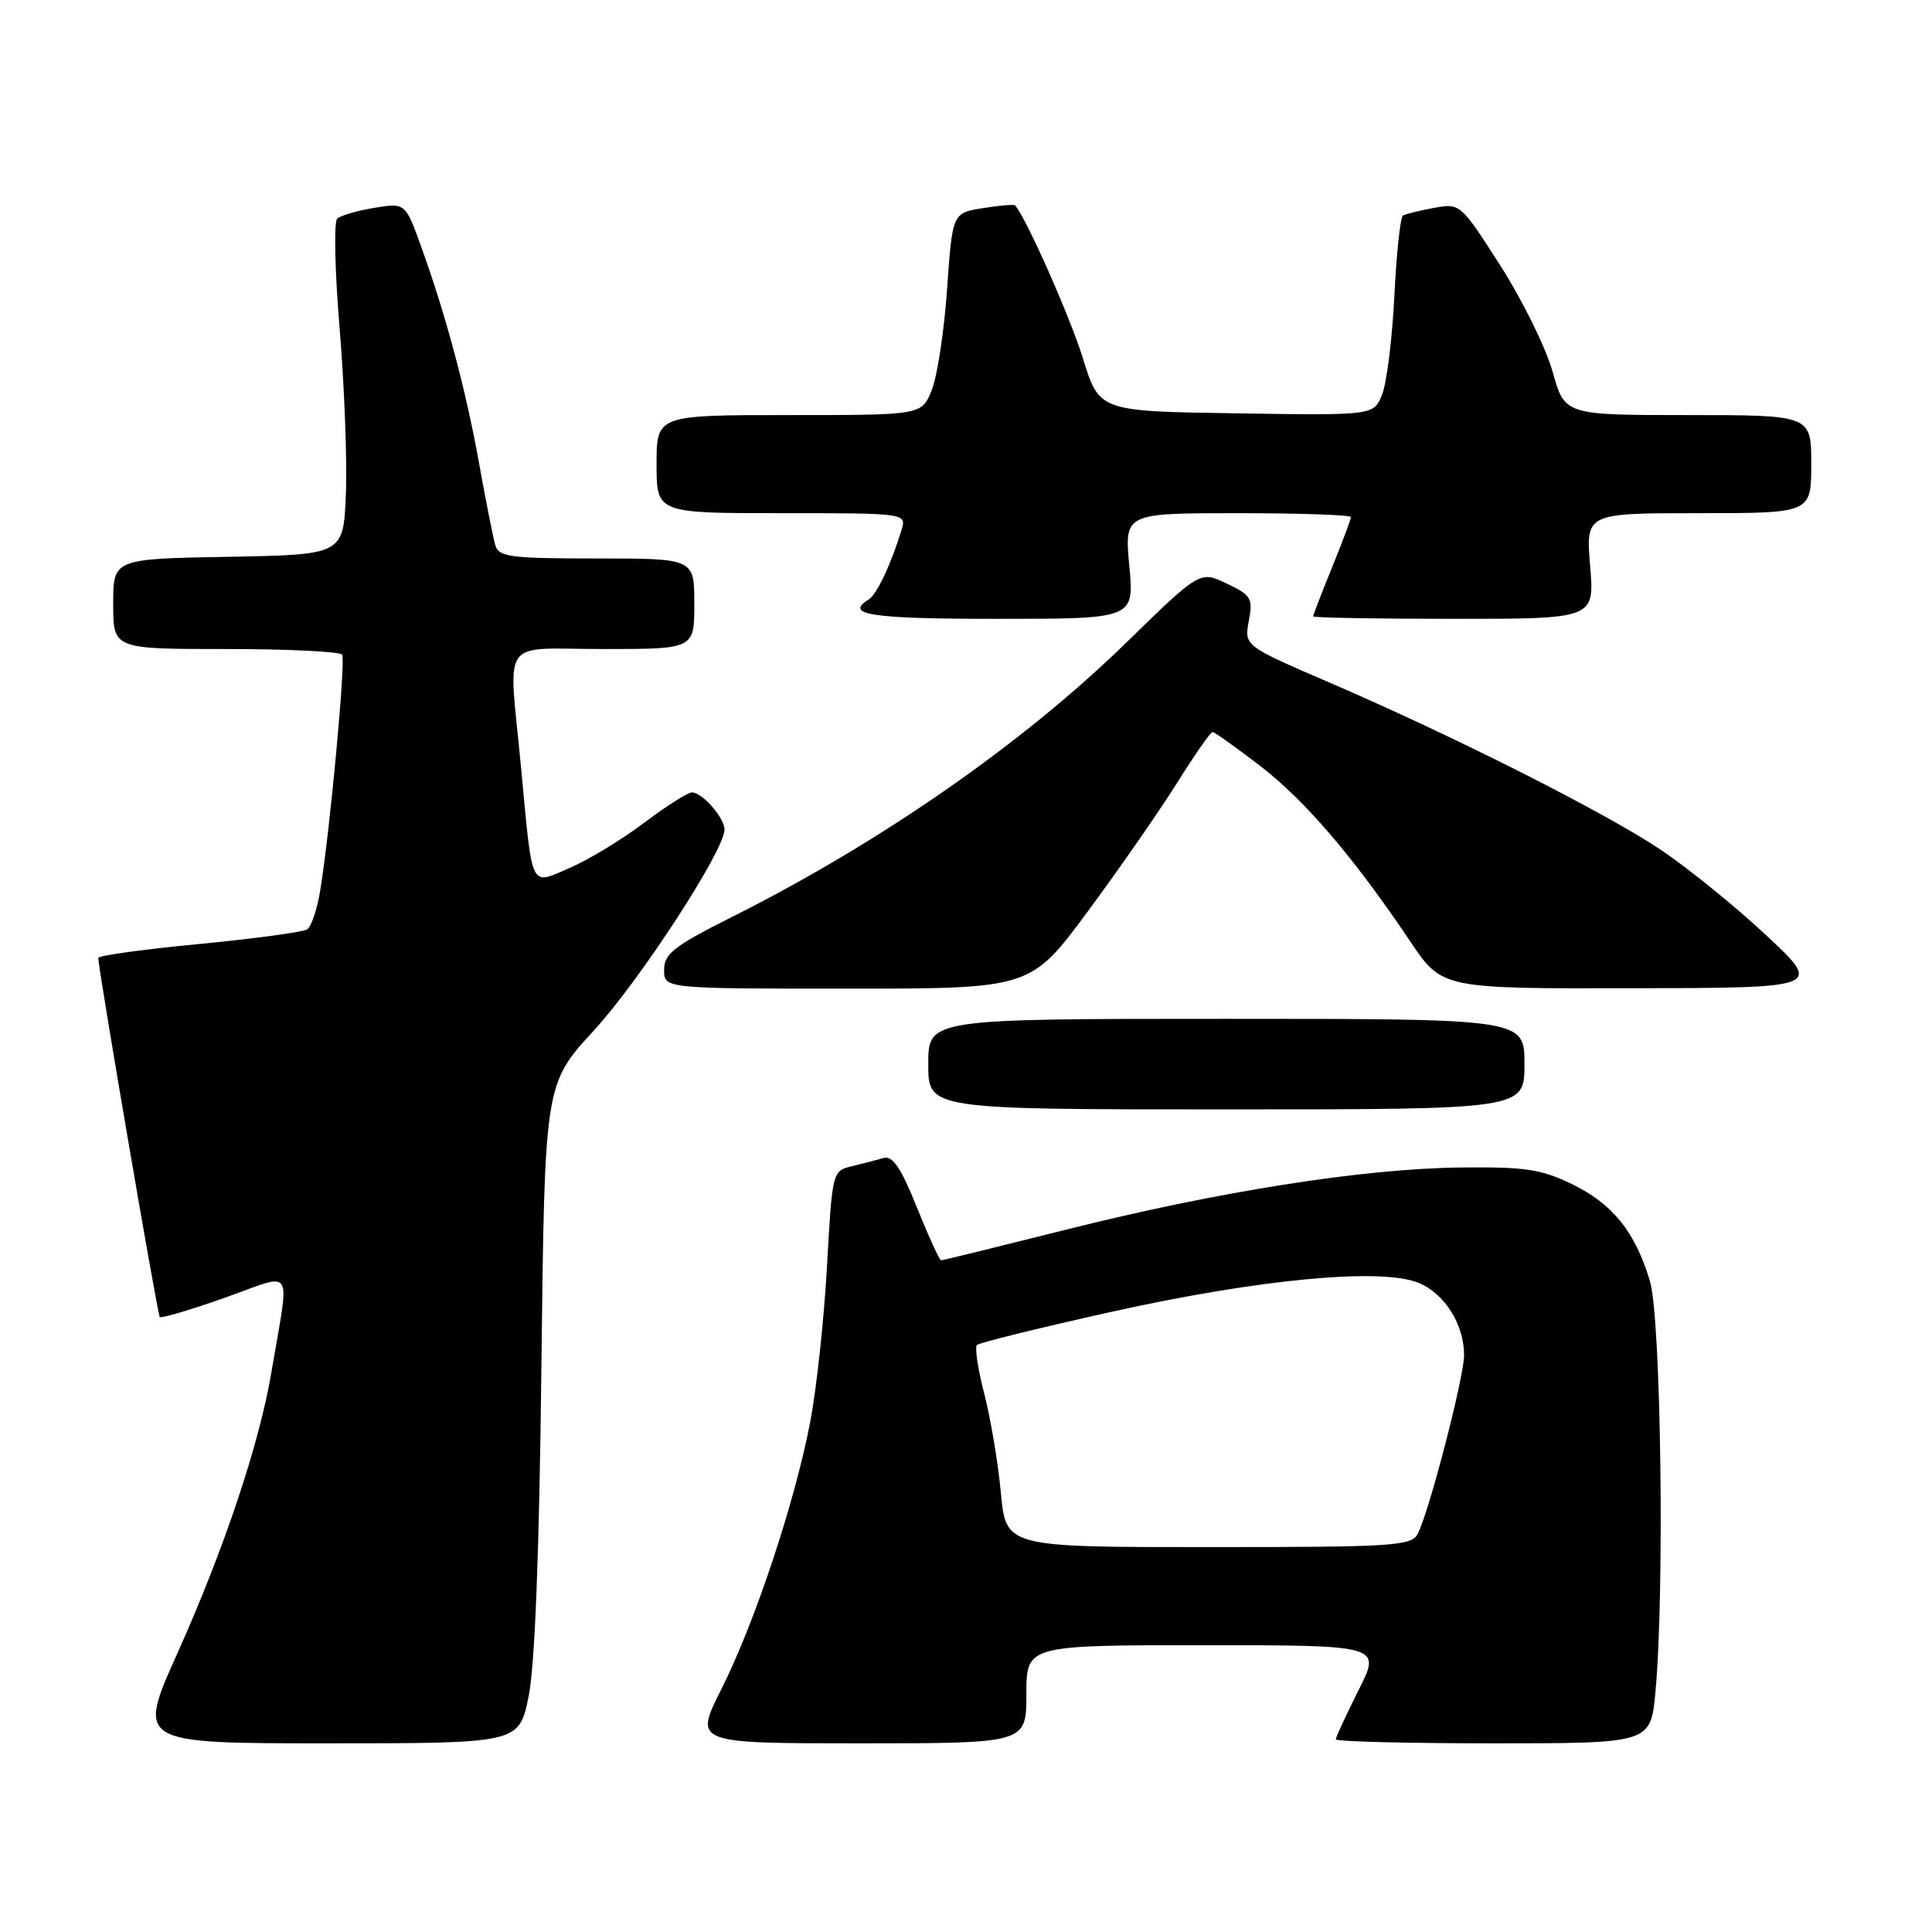 <?xml version="1.0" encoding="UTF-8" standalone="no"?>
<!DOCTYPE svg PUBLIC "-//W3C//DTD SVG 1.1//EN" "http://www.w3.org/Graphics/SVG/1.1/DTD/svg11.dtd" >
<svg xmlns="http://www.w3.org/2000/svg" xmlns:xlink="http://www.w3.org/1999/xlink" version="1.1" viewBox="0 0 256 256">
 <g >
 <path fill="currentColor"
d=" M 70.05 224.75 C 70.88 220.65 71.46 205.63 71.74 181.07 C 72.17 143.64 72.17 143.64 78.67 136.57 C 84.80 129.89 96.00 112.68 96.00 109.93 C 96.00 108.36 93.06 105.00 91.69 105.00 C 91.13 105.00 88.27 106.82 85.33 109.04 C 82.39 111.26 77.96 113.94 75.50 115.00 C 70.15 117.29 70.60 118.21 69.03 101.58 C 67.38 84.09 66.04 86.00 80.00 86.00 C 92.00 86.00 92.00 86.00 92.00 80.00 C 92.00 74.00 92.00 74.00 79.07 74.00 C 67.61 74.00 66.08 73.80 65.63 72.25 C 65.35 71.29 64.39 66.45 63.50 61.50 C 61.75 51.71 59.09 41.78 55.81 32.69 C 53.71 26.87 53.71 26.87 49.60 27.54 C 47.35 27.91 45.13 28.55 44.68 28.98 C 44.22 29.40 44.37 35.99 45.01 43.62 C 45.64 51.26 46.01 61.10 45.83 65.50 C 45.50 73.50 45.50 73.50 30.25 73.78 C 15.00 74.05 15.00 74.05 15.00 80.03 C 15.00 86.00 15.00 86.00 29.94 86.00 C 38.16 86.00 45.09 86.34 45.34 86.75 C 45.82 87.53 43.72 110.14 42.43 118.00 C 42.03 120.47 41.25 122.79 40.70 123.15 C 40.14 123.51 33.69 124.38 26.35 125.09 C 19.01 125.79 13.01 126.62 13.02 126.93 C 13.10 128.84 20.87 174.21 21.17 174.51 C 21.38 174.71 25.26 173.56 29.81 171.95 C 39.20 168.63 38.41 167.33 35.93 182.00 C 34.34 191.39 29.64 205.40 23.50 219.08 C 18.15 231.00 18.15 231.00 43.47 231.00 C 68.79 231.00 68.79 231.00 70.05 224.75 Z  M 136.00 224.50 C 136.00 218.00 136.00 218.00 159.51 218.00 C 183.03 218.00 183.03 218.00 180.01 223.97 C 178.36 227.26 177.00 230.18 177.00 230.47 C 177.00 230.76 186.38 231.00 197.86 231.00 C 218.71 231.00 218.71 231.00 219.35 224.25 C 220.58 211.16 220.10 174.64 218.62 169.73 C 216.65 163.19 213.68 159.51 208.25 156.88 C 204.21 154.92 202.05 154.60 193.51 154.70 C 180.57 154.85 161.32 157.89 141.16 162.96 C 132.32 165.18 124.92 167.00 124.70 167.00 C 124.49 167.00 123.05 163.84 121.49 159.98 C 119.39 154.75 118.27 153.09 117.08 153.44 C 116.21 153.69 114.33 154.18 112.89 154.53 C 110.30 155.14 110.28 155.23 109.58 167.78 C 109.20 174.72 108.20 183.98 107.37 188.35 C 105.36 198.94 100.02 215.02 95.58 223.83 C 91.97 231.00 91.97 231.00 113.99 231.00 C 136.00 231.00 136.00 231.00 136.00 224.50 Z  M 202.00 141.00 C 202.00 135.00 202.00 135.00 162.50 135.00 C 123.00 135.00 123.00 135.00 123.00 141.00 C 123.00 147.00 123.00 147.00 162.50 147.00 C 202.00 147.00 202.00 147.00 202.00 141.00 Z  M 144.15 120.75 C 148.32 115.11 153.63 107.46 155.96 103.75 C 158.28 100.04 160.40 97.00 160.67 97.00 C 160.93 97.00 163.77 99.02 166.97 101.48 C 172.93 106.06 179.41 113.64 186.87 124.75 C 191.07 131.00 191.07 131.00 216.29 130.95 C 241.50 130.90 241.50 130.90 234.00 123.90 C 229.88 120.05 223.57 114.95 220.00 112.56 C 212.53 107.58 192.64 97.54 176.18 90.45 C 164.86 85.57 164.86 85.57 165.47 82.29 C 166.04 79.28 165.80 78.87 162.54 77.32 C 159.00 75.63 159.00 75.63 149.25 85.14 C 135.58 98.48 116.76 111.58 96.99 121.50 C 89.29 125.37 88.00 126.38 88.00 128.51 C 88.00 131.00 88.00 131.00 112.29 131.00 C 136.57 131.00 136.57 131.00 144.15 120.75 Z  M 149.64 75.00 C 148.99 68.00 148.99 68.00 163.99 68.00 C 172.25 68.00 179.00 68.23 179.00 68.52 C 179.00 68.81 177.88 71.81 176.50 75.19 C 175.12 78.58 174.00 81.49 174.00 81.67 C 174.00 81.85 182.39 82.00 192.65 82.00 C 211.29 82.00 211.29 82.00 210.70 75.00 C 210.12 68.00 210.12 68.00 225.06 68.00 C 240.00 68.00 240.00 68.00 240.00 61.50 C 240.00 55.00 240.00 55.00 223.66 55.00 C 207.33 55.00 207.33 55.00 205.73 49.25 C 204.84 46.09 201.73 39.77 198.81 35.20 C 193.53 26.96 193.48 26.91 190.01 27.55 C 188.09 27.90 186.23 28.36 185.89 28.57 C 185.55 28.78 185.04 33.58 184.76 39.23 C 184.48 44.88 183.75 50.75 183.14 52.27 C 182.03 55.05 182.03 55.05 163.85 54.77 C 145.66 54.50 145.66 54.50 143.50 47.50 C 141.81 42.04 136.00 28.91 134.51 27.22 C 134.38 27.06 132.45 27.22 130.23 27.58 C 126.20 28.22 126.20 28.22 125.49 38.36 C 125.10 43.94 124.18 49.96 123.44 51.75 C 122.10 55.00 122.10 55.00 104.55 55.00 C 87.00 55.00 87.00 55.00 87.00 61.50 C 87.00 68.00 87.00 68.00 103.57 68.00 C 120.13 68.00 120.13 68.00 119.45 70.25 C 118.06 74.79 116.18 78.77 115.10 79.44 C 111.82 81.46 115.39 82.00 132.14 82.00 C 150.29 82.00 150.29 82.00 149.64 75.00 Z  M 132.62 197.79 C 132.25 193.83 131.26 187.93 130.42 184.68 C 129.58 181.44 129.14 178.53 129.45 178.22 C 129.76 177.91 137.77 175.94 147.25 173.83 C 166.88 169.47 183.05 167.95 187.98 169.99 C 191.44 171.42 194.00 175.50 194.00 179.57 C 194.00 182.47 189.34 200.43 187.85 203.25 C 187.01 204.85 184.63 205.00 160.11 205.00 C 133.29 205.00 133.29 205.00 132.62 197.79 Z "/>
</g>
</svg>